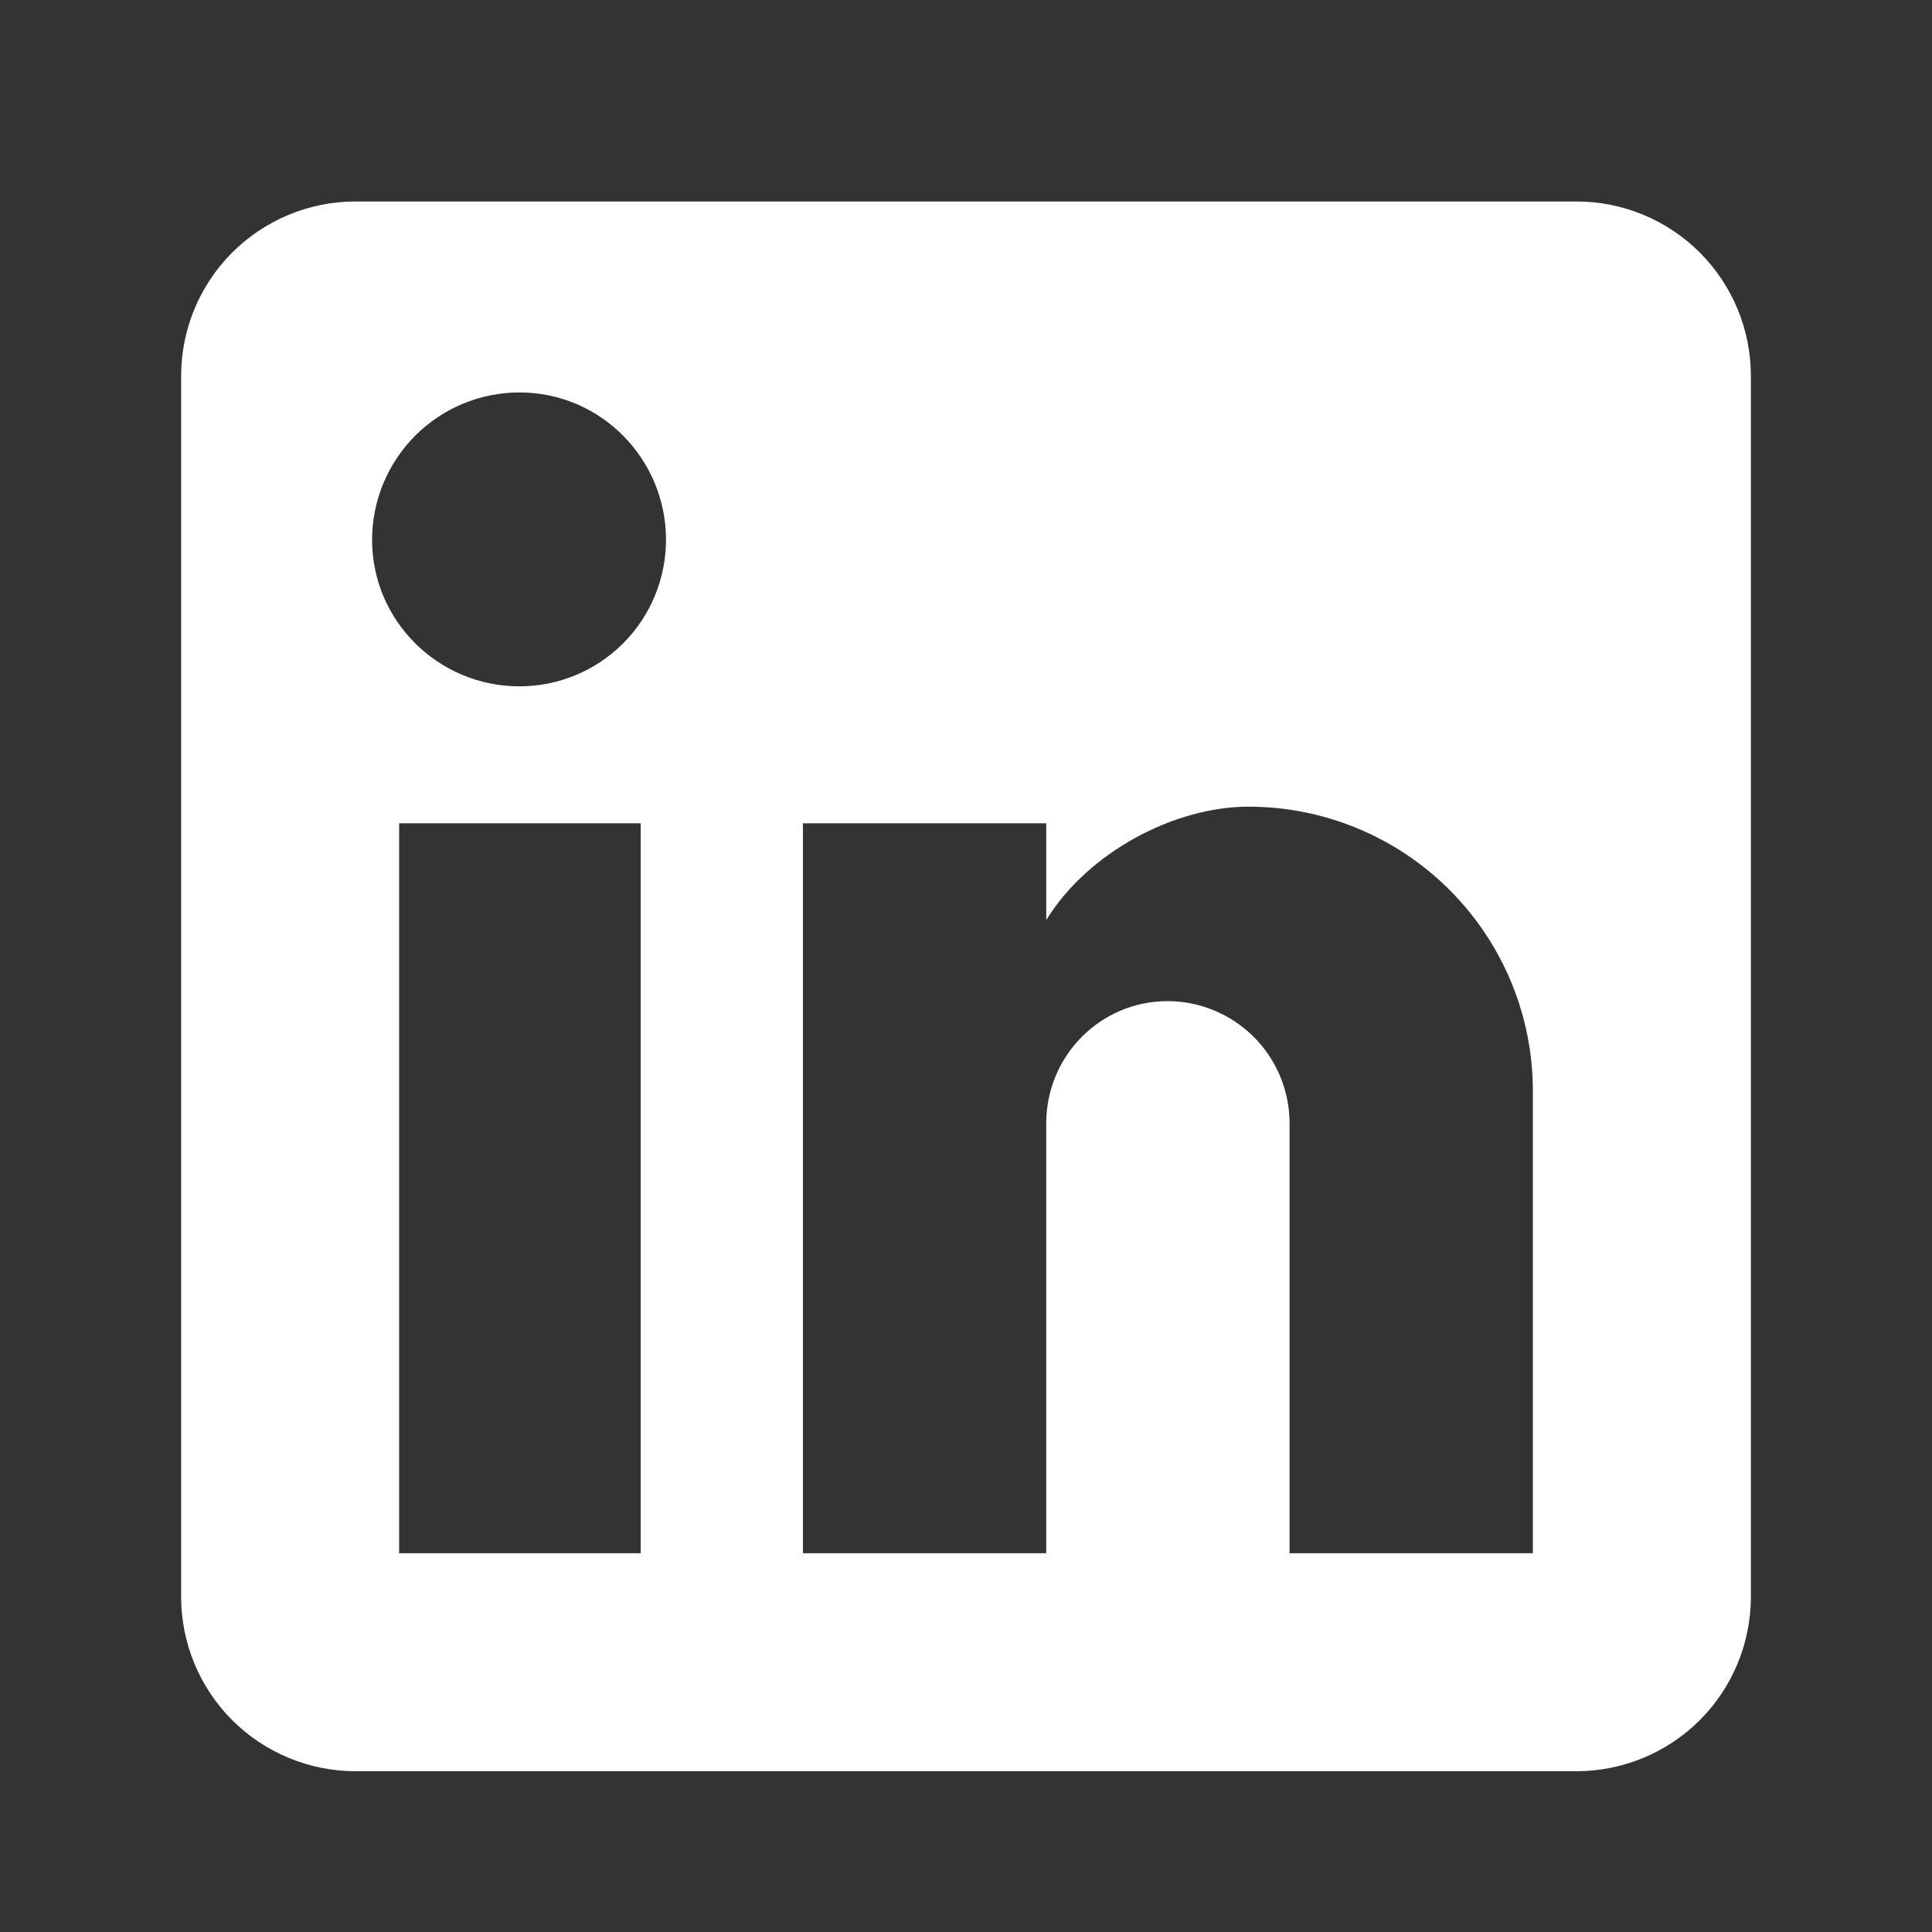 <svg width="32" height="32" viewBox="0 0 32 32" fill="none" xmlns="http://www.w3.org/2000/svg">
<rect x="0" y="0" width="32" height="32" fill="#333333" stroke="none"/>
<path d="M26.111 3.337C26.877 3.337 27.612 3.641 28.154 4.183C28.696 4.725 29 5.46 29 6.226V26.448C29 27.214 28.696 27.949 28.154 28.491C27.612 29.032 26.877 29.337 26.111 29.337H5.889C5.123 29.337 4.388 29.032 3.846 28.491C3.304 27.949 3 27.214 3 26.448V6.226C3 5.46 3.304 4.725 3.846 4.183C4.388 3.641 5.123 3.337 5.889 3.337H26.111ZM25.389 25.726V18.07C25.389 16.821 24.893 15.624 24.01 14.741C23.127 13.857 21.929 13.361 20.68 13.361C19.452 13.361 18.022 14.113 17.329 15.239V13.636H13.299V25.726H17.329V18.605C17.329 17.492 18.224 16.582 19.337 16.582C19.873 16.582 20.387 16.796 20.767 17.175C21.146 17.554 21.359 18.068 21.359 18.605V25.726H25.389ZM8.604 11.368C9.248 11.368 9.865 11.112 10.32 10.657C10.775 10.202 11.031 9.585 11.031 8.941C11.031 7.598 9.948 6.5 8.604 6.5C7.957 6.5 7.336 6.757 6.878 7.215C6.421 7.673 6.163 8.294 6.163 8.941C6.163 10.285 7.261 11.368 8.604 11.368ZM10.612 25.726V13.636H6.611V25.726H10.612Z" fill="white"/>
</svg>
